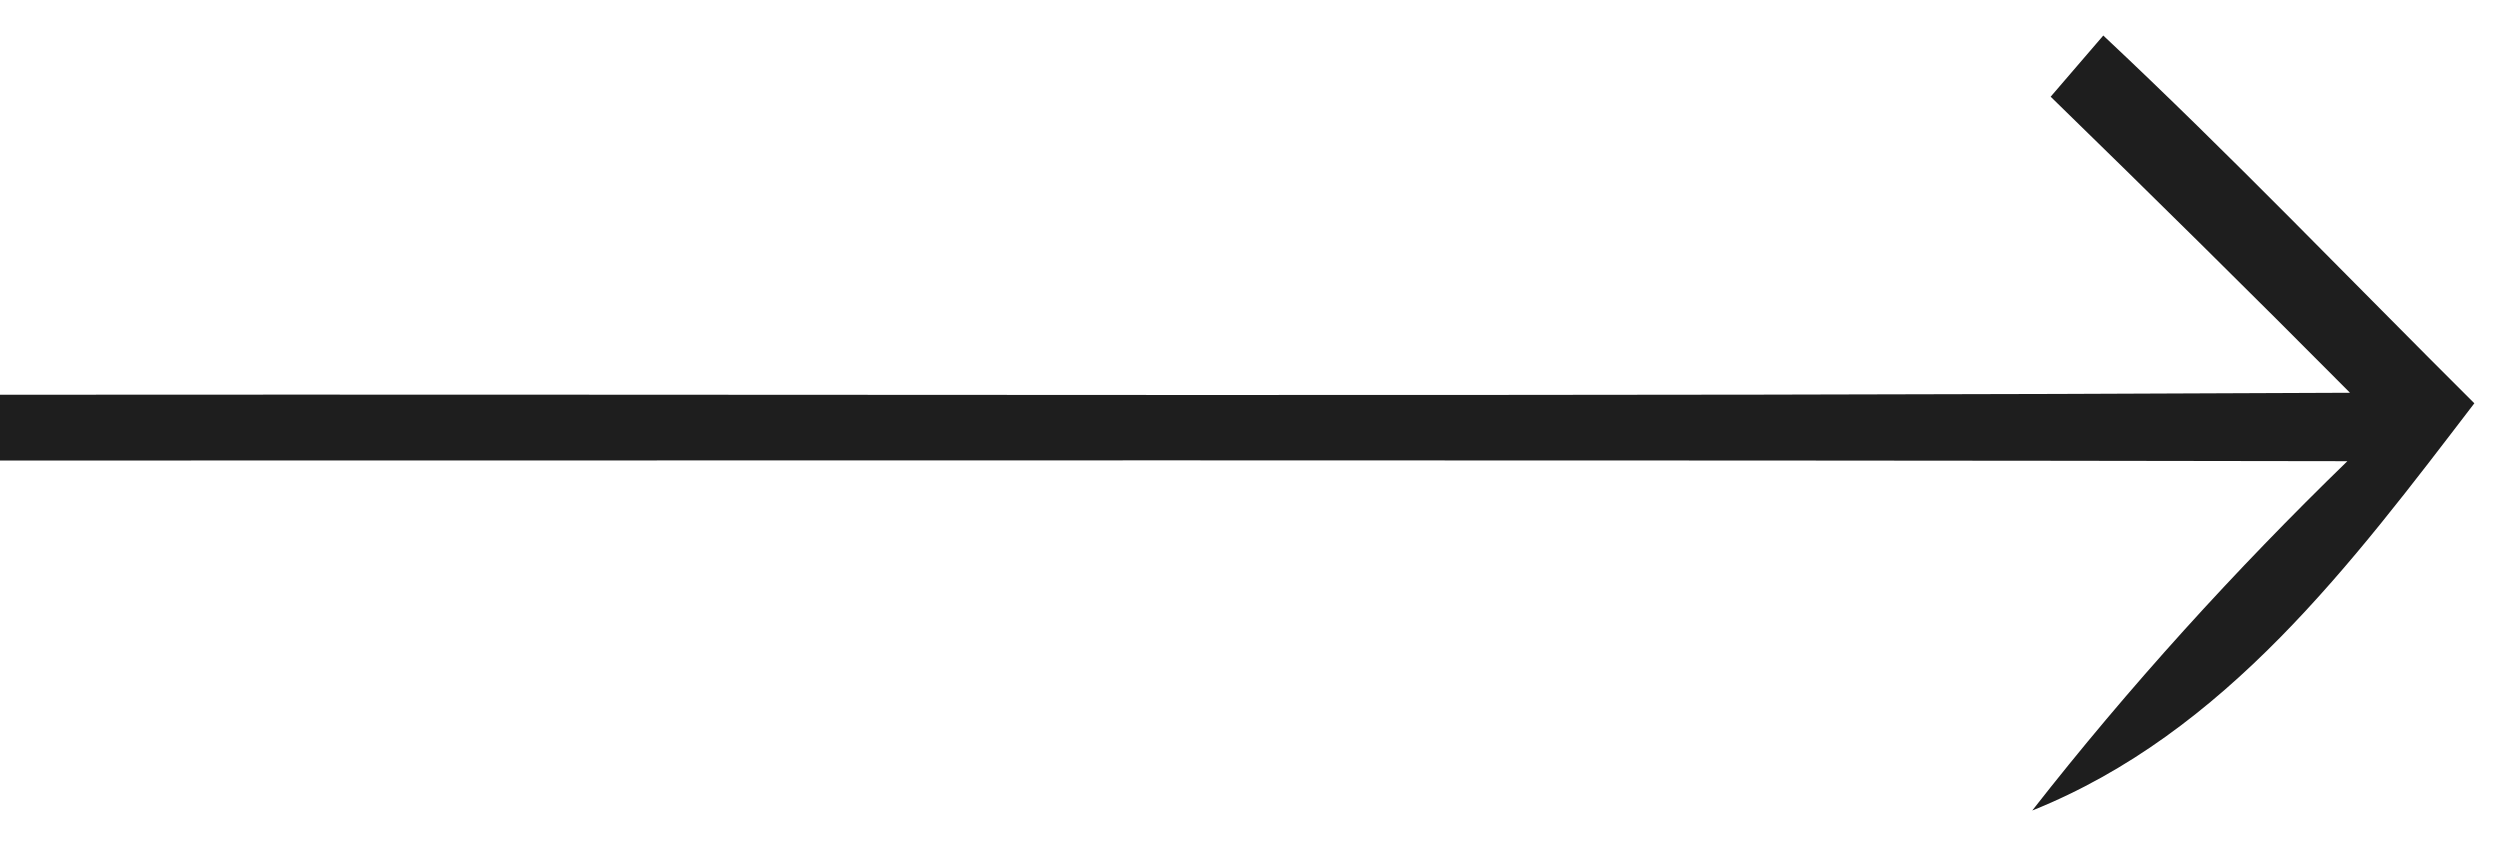 <?xml version="1.0" encoding="UTF-8" ?>
<!DOCTYPE svg PUBLIC "-//W3C//DTD SVG 1.1//EN" "http://www.w3.org/Graphics/SVG/1.1/DTD/svg11.dtd">
<svg width="38pt" height="13pt" viewBox="0 0 38 13" version="1.1" xmlns="http://www.w3.org/2000/svg">
<g id="#000000e1">
<path fill="#000000" opacity="0.88" d=" M 31.17 1.47 C 31.37 1.24 31.77 0.77 31.97 0.54 C 33.90 2.35 35.73 4.26 37.61 6.13 C 35.75 8.56 33.83 11.14 30.89 12.32 C 32.36 10.44 33.97 8.67 35.68 7.01 C 23.79 6.99 11.89 7.00 0.00 7.00 L 0.00 6.00 C 11.91 5.99 23.81 6.03 35.72 5.97 C 34.22 4.46 32.70 2.96 31.17 1.47 Z" />
</g>
</svg>
